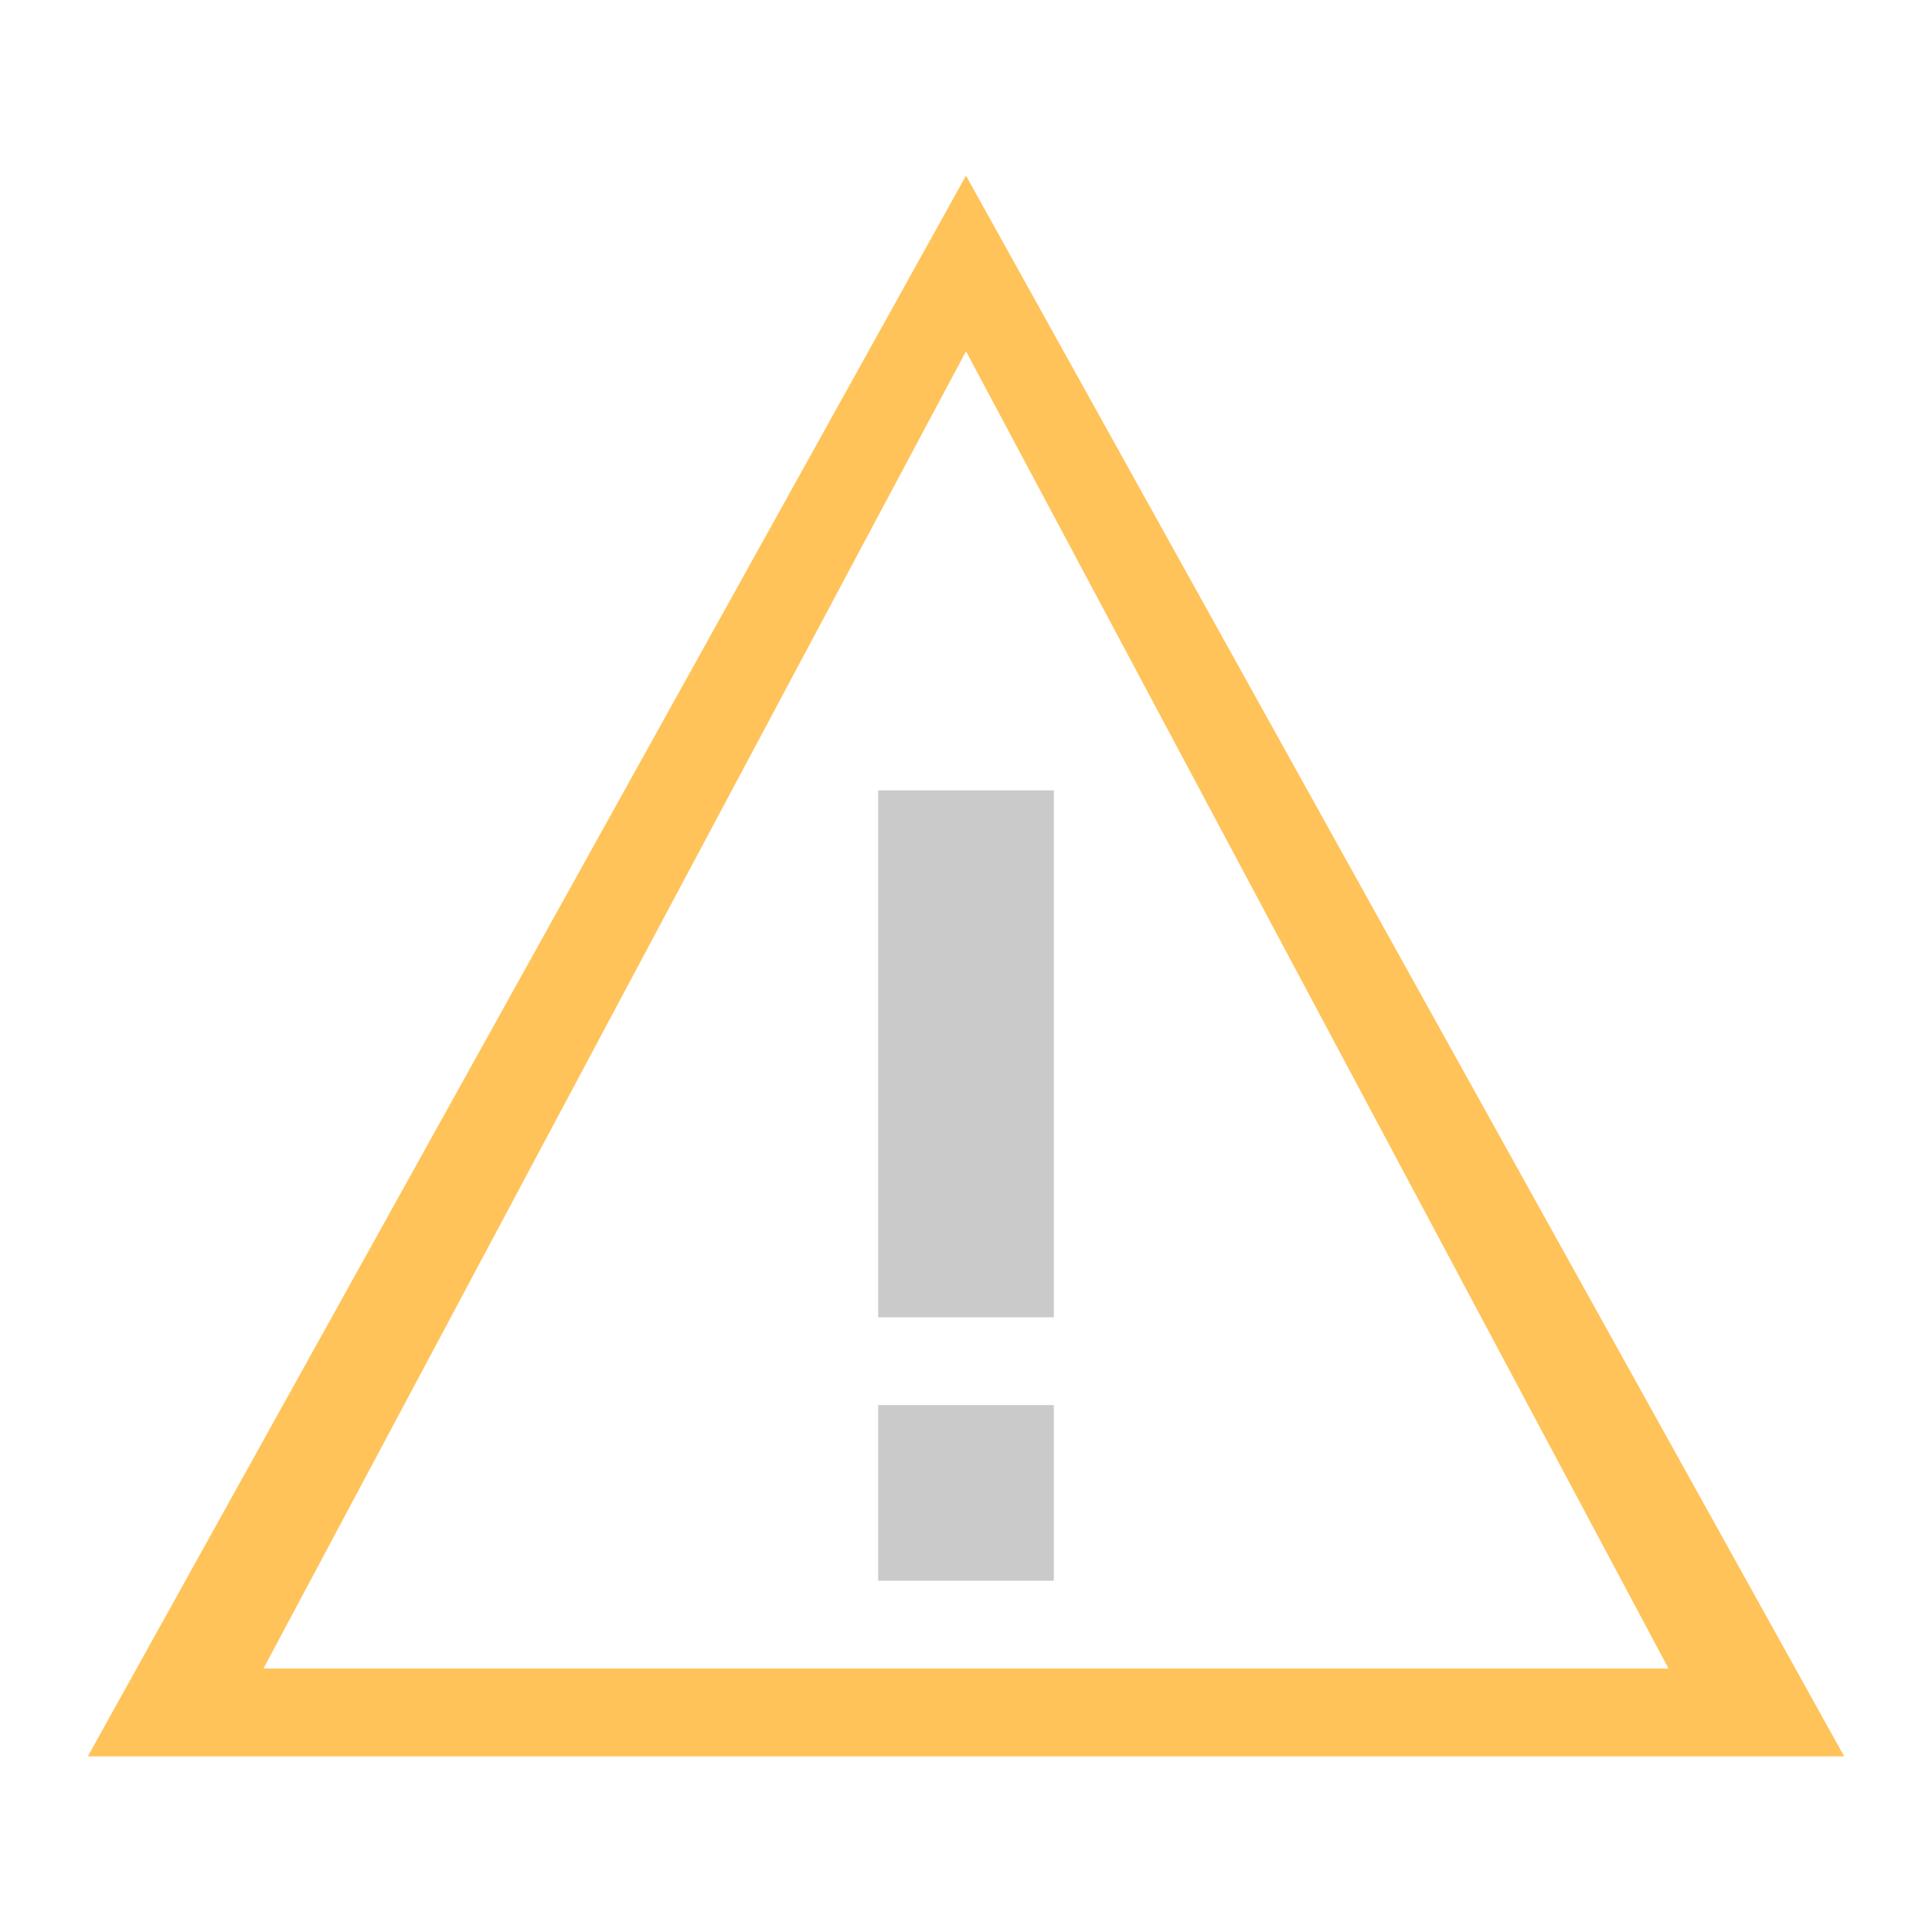 <svg xmlns="http://www.w3.org/2000/svg" xmlns:svg="http://www.w3.org/2000/svg" xmlns:xlink="http://www.w3.org/1999/xlink" id="svg2" width="22" height="22" version="1.1" viewBox="0 0 22 22"><defs id="defs4"><linearGradient id="linearGradient4144" x1="16" x2="16" y1="30" y2="2" gradientTransform="matrix(1.667,0,0,-1.667,-15.667,1064.696)" gradientUnits="userSpaceOnUse" xlink:href="#linearGradient4155"/><linearGradient id="linearGradient4155"><stop style="stop-color:#fcd994;stop-opacity:1" id="stop4157" offset="0"/><stop style="stop-color:#fff6e1;stop-opacity:1" id="stop4159" offset="1"/></linearGradient></defs><g id="layer1" transform="translate(0,-1030.362)"><path style="fill:#ffc35a;fill-opacity:1;stroke:none;stroke-width:1px;stroke-linecap:butt;stroke-linejoin:miter;stroke-opacity:1" id="path839" d="m 11,1032.362 -10,18 h 20 z m 0,2 8,15 H 3 Z"/><path style="fill:#cacaca;fill-opacity:1;stroke:none;stroke-width:1px;stroke-linecap:butt;stroke-linejoin:miter;stroke-opacity:1" id="path844" d="m 10,1046.362 h 2 v 2 h -2 z"/><path style="fill:#cacaca;fill-opacity:1;stroke:none;stroke-width:1px;stroke-linecap:butt;stroke-linejoin:miter;stroke-opacity:1" id="path846" d="m 10,1045.362 h 2 v -6 h -2 z"/></g></svg>
